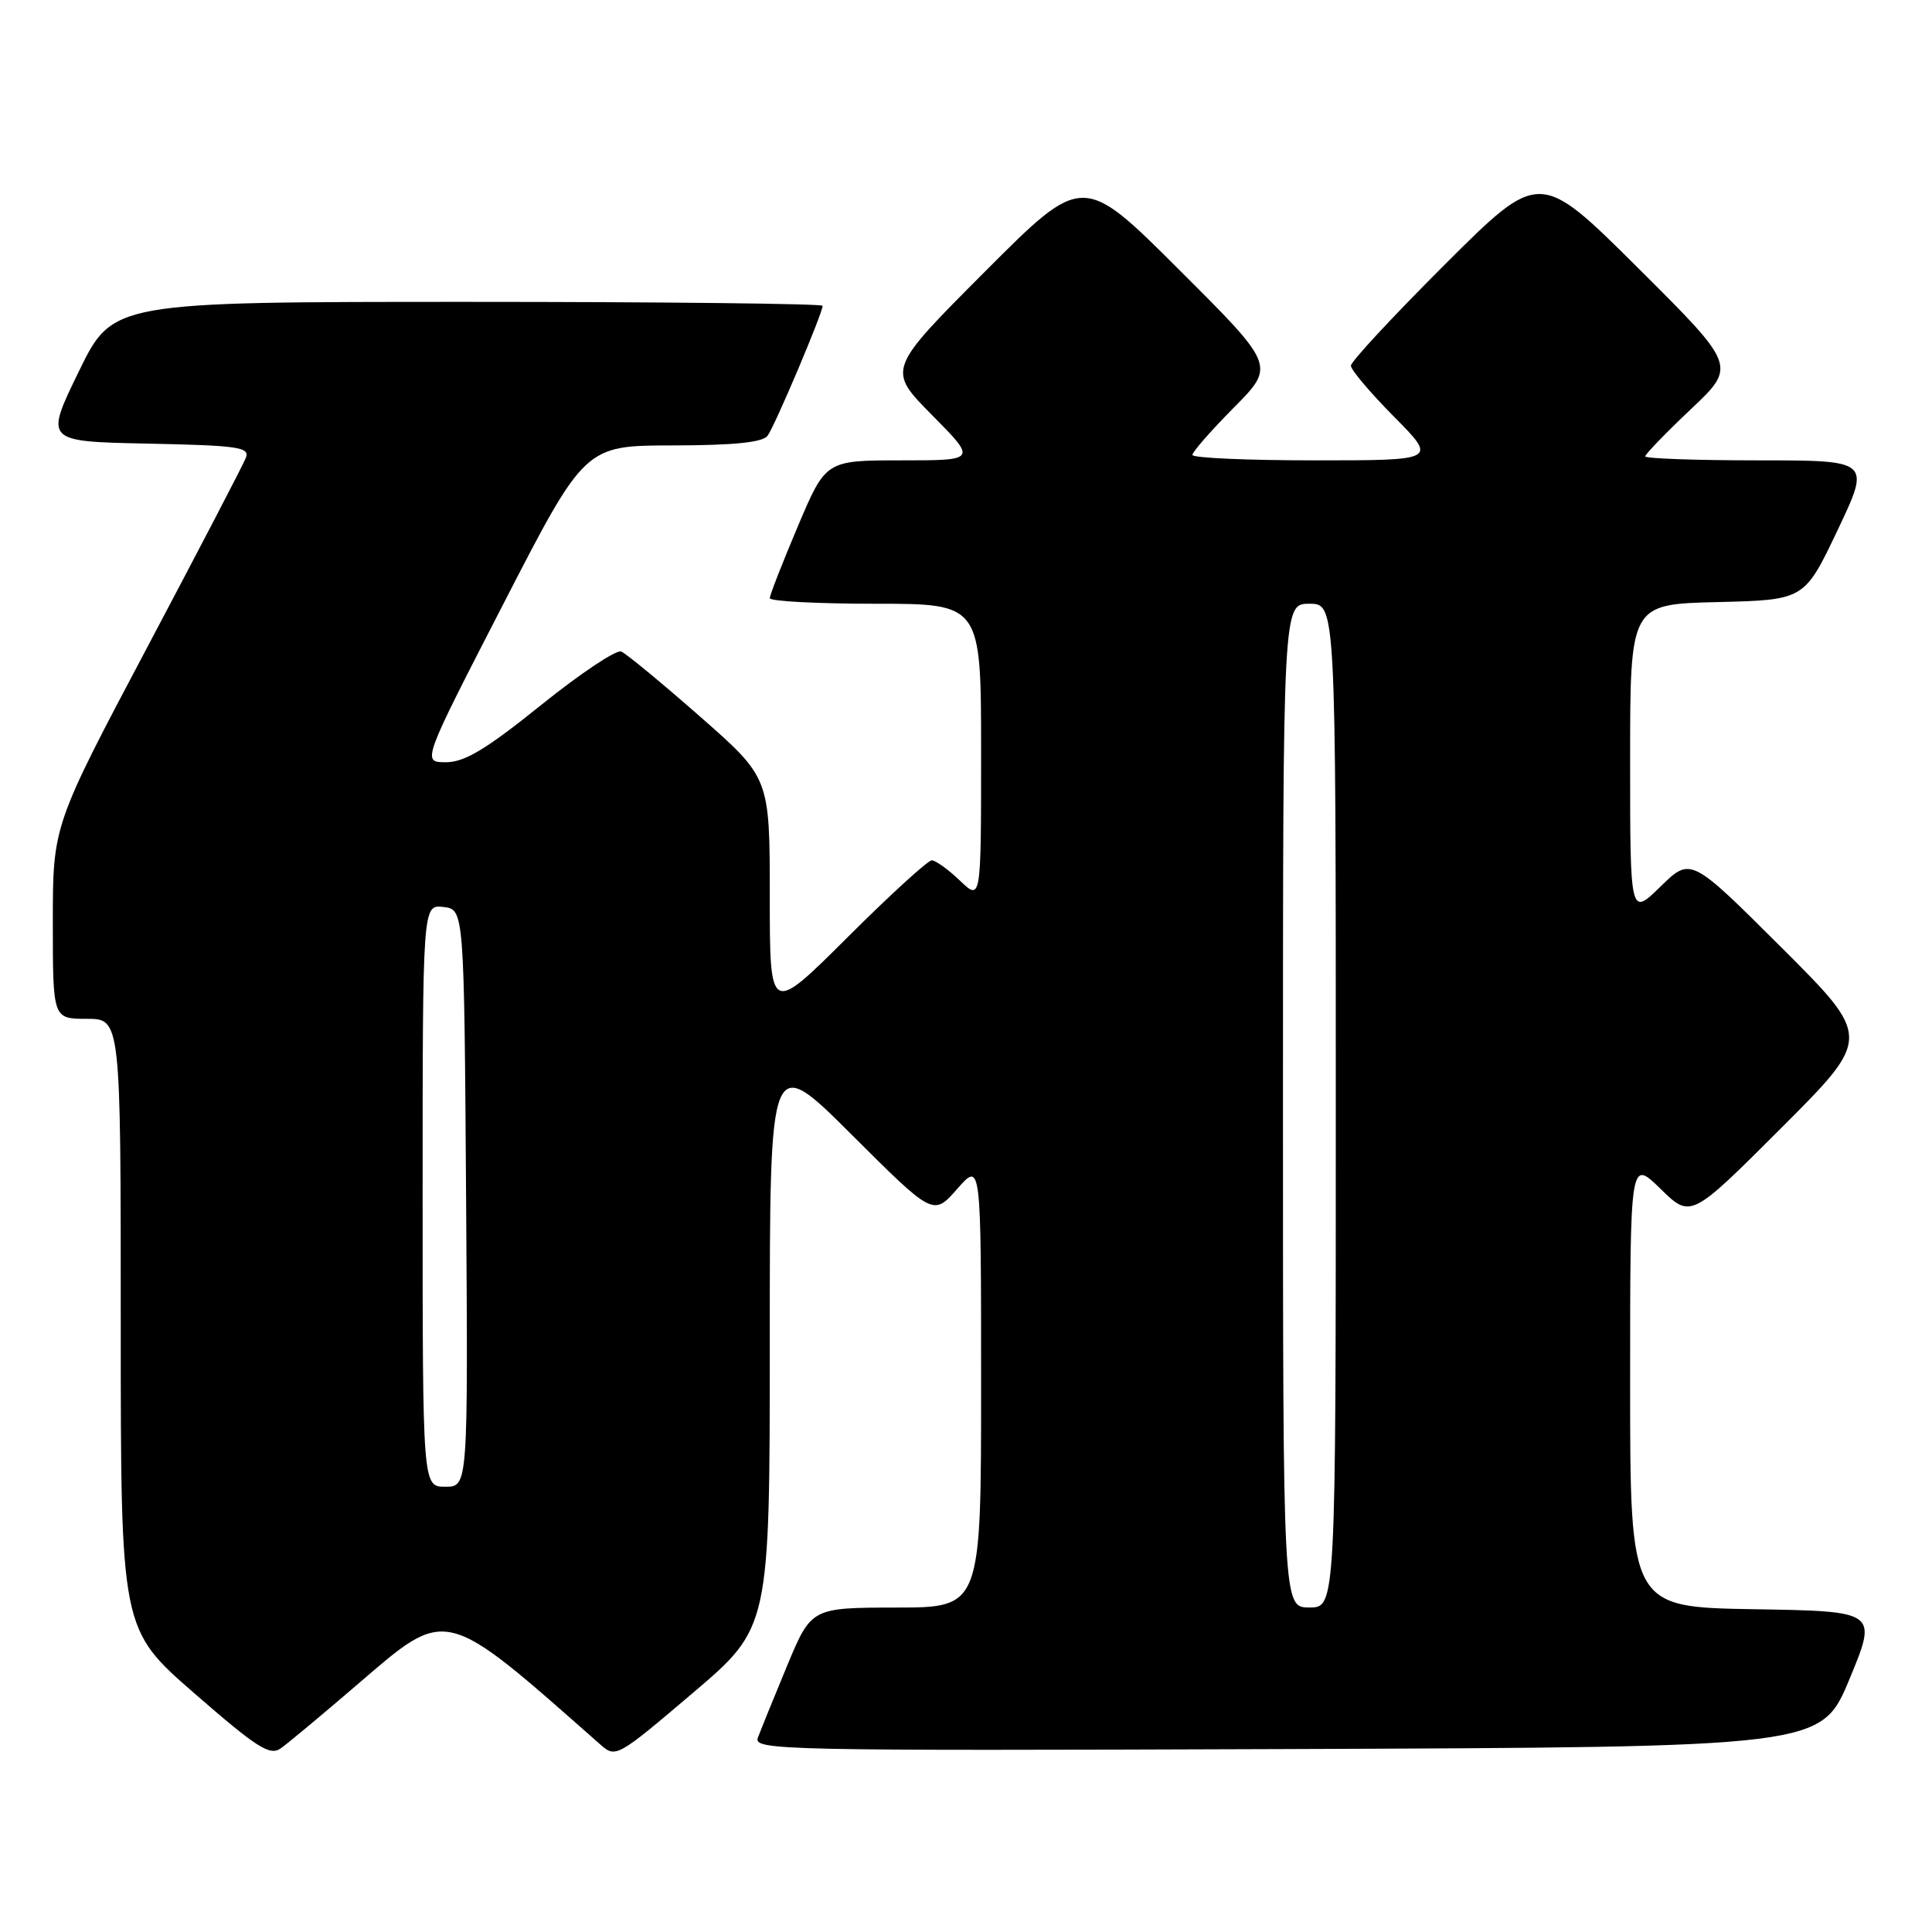 <?xml version="1.0" encoding="UTF-8" standalone="no"?>
<!DOCTYPE svg PUBLIC "-//W3C//DTD SVG 1.1//EN" "http://www.w3.org/Graphics/SVG/1.1/DTD/svg11.dtd" >
<svg xmlns="http://www.w3.org/2000/svg" xmlns:xlink="http://www.w3.org/1999/xlink" version="1.1" viewBox="0 0 256 256">
 <g >
 <path fill="currentColor"
d=" M 47.30 223.25 C 59.39 212.87 58.60 212.68 79.56 231.17 C 81.58 232.96 81.79 232.84 91.81 224.32 C 102.00 215.66 102.00 215.66 102.00 177.60 C 102.00 139.53 102.00 139.53 112.84 150.34 C 123.67 161.14 123.67 161.14 126.84 157.53 C 130.00 153.93 130.00 153.93 130.00 183.47 C 130.00 213.00 130.00 213.00 118.75 213.01 C 107.50 213.03 107.50 213.03 104.28 220.76 C 102.51 225.02 100.78 229.29 100.42 230.26 C 99.81 231.92 103.41 232.00 170.55 231.76 C 241.32 231.50 241.32 231.50 245.06 222.50 C 248.79 213.50 248.79 213.50 232.40 213.23 C 216.00 212.95 216.00 212.95 216.00 183.27 C 216.00 153.59 216.00 153.59 220.02 157.52 C 224.04 161.45 224.04 161.45 236.03 149.46 C 248.01 137.48 248.01 137.48 236.02 125.52 C 224.03 113.56 224.03 113.56 220.02 117.48 C 216.00 121.41 216.00 121.41 216.00 100.73 C 216.00 80.06 216.00 80.06 227.55 79.78 C 239.09 79.50 239.09 79.50 243.49 70.25 C 247.88 61.00 247.88 61.00 232.94 61.00 C 224.72 61.00 218.00 60.76 218.00 60.47 C 218.00 60.19 220.72 57.37 224.05 54.22 C 230.10 48.50 230.10 48.50 217.05 35.51 C 204.00 22.53 204.00 22.53 191.50 35.00 C 184.63 41.86 179.00 47.91 179.00 48.46 C 179.00 49.00 181.57 52.04 184.72 55.22 C 190.44 61.00 190.44 61.00 174.22 61.00 C 165.30 61.00 158.00 60.68 158.00 60.28 C 158.00 59.88 160.47 57.06 163.49 54.01 C 168.99 48.46 168.99 48.46 156.23 35.73 C 143.47 23.00 143.47 23.00 130.51 35.99 C 117.55 48.98 117.55 48.98 123.49 54.99 C 129.44 61.00 129.44 61.00 119.43 61.00 C 109.42 61.00 109.42 61.00 105.71 69.76 C 103.67 74.58 102.00 78.86 102.00 79.26 C 102.00 79.67 108.30 80.00 116.00 80.00 C 130.00 80.00 130.00 80.00 130.00 99.69 C 130.00 119.37 130.00 119.37 127.20 116.69 C 125.65 115.21 123.97 114.00 123.46 114.00 C 122.95 114.00 117.91 118.60 112.27 124.23 C 102.00 134.46 102.00 134.46 102.00 118.76 C 102.00 103.06 102.00 103.06 92.75 94.94 C 87.66 90.47 82.97 86.60 82.31 86.33 C 81.66 86.06 76.88 89.25 71.70 93.42 C 64.39 99.30 61.56 101.00 59.09 101.00 C 55.90 101.00 55.90 101.00 66.70 80.02 C 77.50 59.04 77.50 59.04 89.13 59.02 C 97.24 59.01 101.04 58.62 101.70 57.75 C 102.65 56.50 109.00 41.50 109.00 40.52 C 109.00 40.24 87.84 40.00 61.97 40.00 C 14.93 40.00 14.93 40.00 10.43 49.25 C 5.93 58.50 5.93 58.50 19.56 58.78 C 31.60 59.03 33.12 59.25 32.58 60.66 C 32.24 61.55 26.34 72.87 19.48 85.83 C 7.00 109.40 7.00 109.40 7.00 122.20 C 7.00 135.00 7.00 135.00 11.50 135.00 C 16.00 135.00 16.00 135.00 16.00 175.44 C 16.00 215.88 16.00 215.88 25.75 224.37 C 34.03 231.58 35.75 232.68 37.18 231.68 C 38.11 231.03 42.66 227.24 47.30 223.25 Z  M 170.00 146.50 C 170.00 80.00 170.00 80.00 173.50 80.00 C 177.00 80.00 177.00 80.00 177.00 146.50 C 177.00 213.00 177.00 213.00 173.50 213.00 C 170.00 213.00 170.00 213.00 170.00 146.50 Z  M 56.00 158.43 C 56.00 119.87 56.00 119.87 58.75 120.18 C 61.50 120.50 61.50 120.50 61.76 158.75 C 62.02 197.00 62.02 197.00 59.01 197.00 C 56.00 197.00 56.00 197.00 56.00 158.43 Z "/>
</g>
</svg>